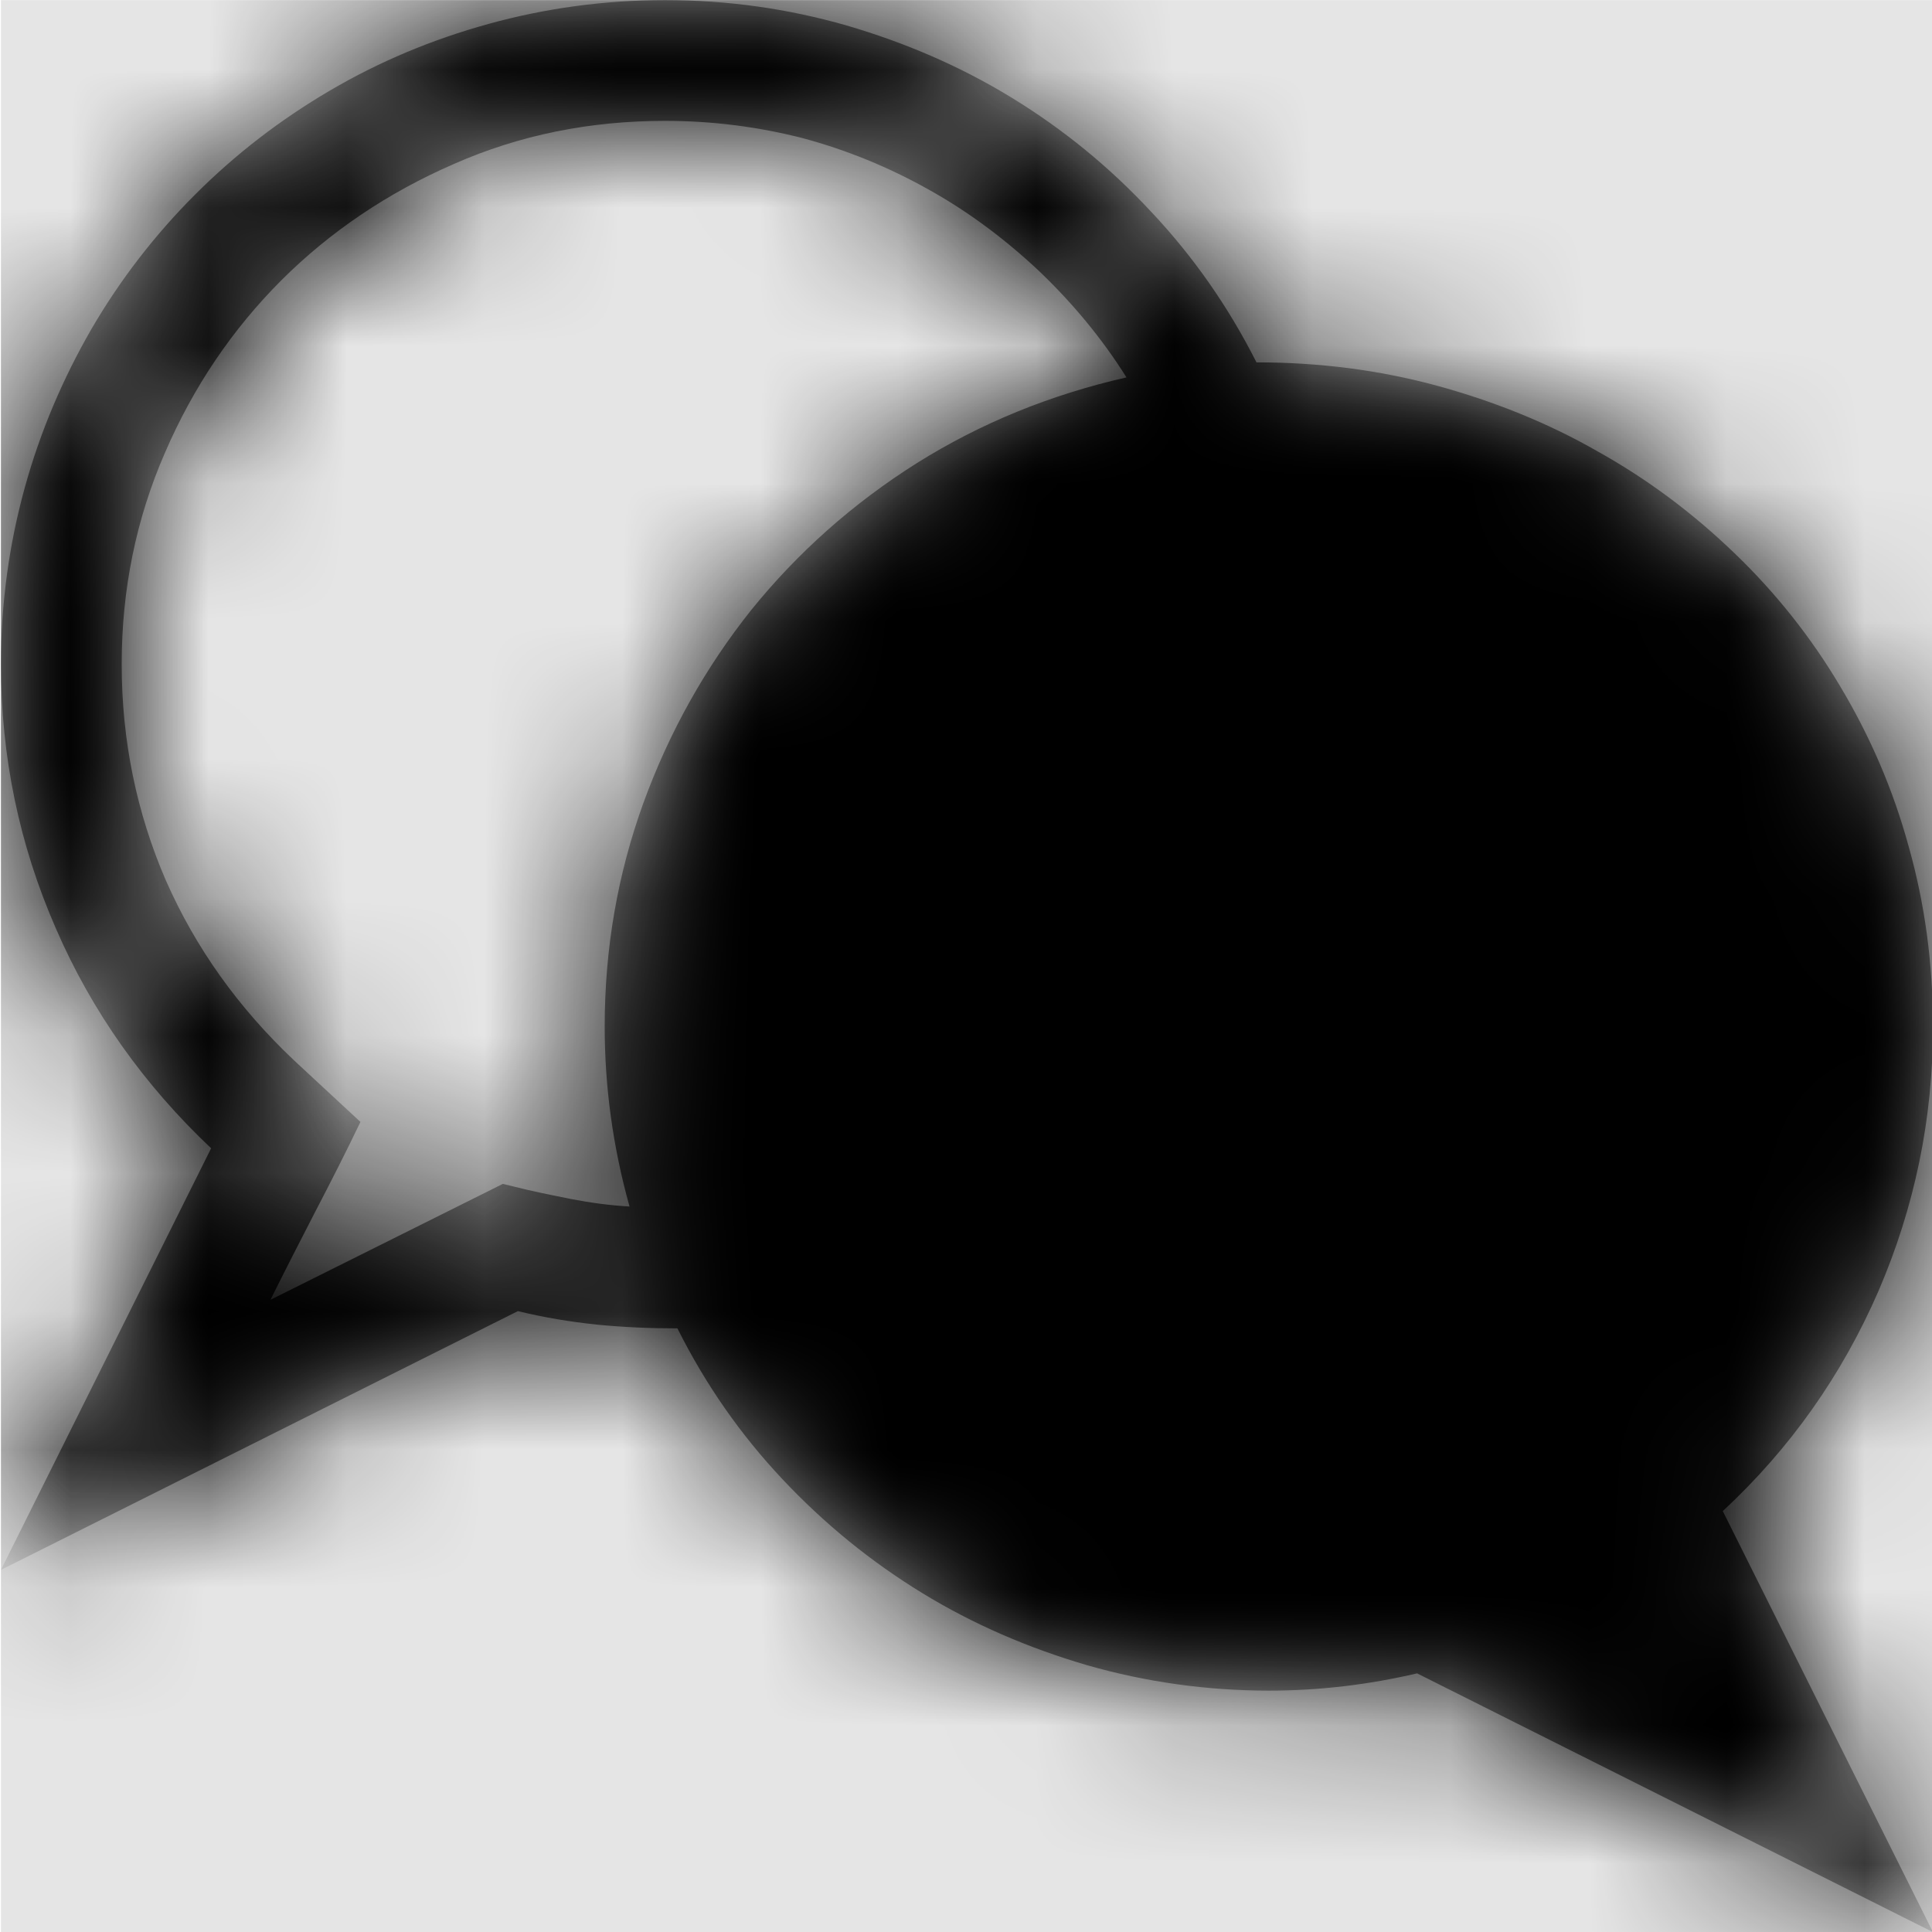 <svg width="1000" height="1000" viewBox="0 0 1000 1000" version="1.1" xmlns="http://www.w3.org/2000/svg" xmlns:xlink="http://www.w3.org/1999/xlink">
<title>symbol-review</title>
<desc>Created using Figma</desc>
<g id="Canvas" transform="matrix(71.429 0 0 71.429 -81500 -14428.6)">
<rect x="1141" y="202" width="14" height="14" fill="#E5E5E5"/>
<g id="symbol-review">
<mask id="mask0_outline" mask-type="alpha">
<g id="Mask">
<use xlink:href="#path0_fill" transform="translate(1141 202)" fill="#FFFFFF"/>
</g>
</mask>
<g id="Mask" mask="url(#mask0_outline)">
<use xlink:href="#path0_fill" transform="translate(1141 202)"/>
</g>
<g id="&#226;&#134;&#170;&#240;&#159;&#142;&#168;Color" mask="url(#mask0_outline)">
<g id="Rectangle 3">
<use xlink:href="#path1_fill" transform="translate(1141 202)"/>
</g>
</g>
</g>
</g>
<defs>
<path id="path0_fill" fill-rule="evenodd" d="M 14 7.438C 14 8.109 13.867 8.746 13.605 9.355C 13.34 9.965 12.965 10.496 12.477 10.949L 14 14L 10.262 12.125C 9.91 12.207 9.555 12.25 9.188 12.25C 8.738 12.25 8.297 12.188 7.871 12.066C 7.445 11.941 7.047 11.77 6.676 11.543C 6.305 11.316 5.969 11.043 5.664 10.719C 5.359 10.395 5.105 10.031 4.902 9.625C 4.707 9.625 4.512 9.617 4.32 9.598C 4.129 9.578 3.938 9.547 3.746 9.5L 0 11.375L 1.523 8.32C 1.039 7.863 0.66 7.332 0.398 6.727C 0.133 6.121 0 5.484 0 4.812C 0 4.371 0.059 3.945 0.172 3.535C 0.285 3.125 0.449 2.742 0.656 2.383C 0.863 2.027 1.117 1.699 1.406 1.41C 1.699 1.117 2.023 0.867 2.383 0.656C 2.742 0.445 3.125 0.285 3.535 0.172C 3.945 0.059 4.371 0 4.812 0C 5.266 0 5.703 0.062 6.129 0.184C 6.555 0.309 6.953 0.48 7.324 0.707C 7.695 0.934 8.031 1.207 8.336 1.535C 8.641 1.859 8.895 2.223 9.098 2.625C 9.551 2.625 9.984 2.68 10.402 2.793C 10.816 2.906 11.207 3.062 11.57 3.27C 11.934 3.473 12.262 3.719 12.562 4.008C 12.859 4.293 13.117 4.617 13.328 4.973C 13.543 5.332 13.711 5.719 13.824 6.133C 13.941 6.547 14 6.98 14 7.438ZM 5.438 4.418C 5.773 4.004 6.172 3.648 6.637 3.355C 7.098 3.066 7.605 2.859 8.156 2.734C 7.977 2.449 7.762 2.191 7.516 1.957C 7.273 1.73 7.008 1.531 6.719 1.371C 6.434 1.211 6.129 1.086 5.809 1C 5.488 0.918 5.156 0.875 4.812 0.875C 4.27 0.875 3.758 0.977 3.281 1.188C 2.805 1.395 2.387 1.676 2.031 2.031C 1.676 2.387 1.395 2.801 1.188 3.281C 0.98 3.758 0.875 4.27 0.875 4.812C 0.875 5.367 0.984 5.891 1.195 6.379C 1.41 6.867 1.719 7.301 2.125 7.684L 2.605 8.129C 2.5 8.348 2.391 8.562 2.281 8.773C 2.172 8.984 2.062 9.199 1.953 9.418L 3.637 8.578L 3.719 8.598C 3.844 8.63 3.973 8.656 4.099 8.681L 4.133 8.688C 4.273 8.715 4.414 8.734 4.555 8.742C 4.434 8.309 4.375 7.875 4.375 7.438C 4.375 6.871 4.469 6.332 4.656 5.816C 4.844 5.301 5.105 4.836 5.438 4.418Z"/>
<path id="path1_fill" fill-rule="evenodd" d="M 0 0L 14 0L 14 14L 0 14L 0 0Z"/>
</defs>
</svg>
